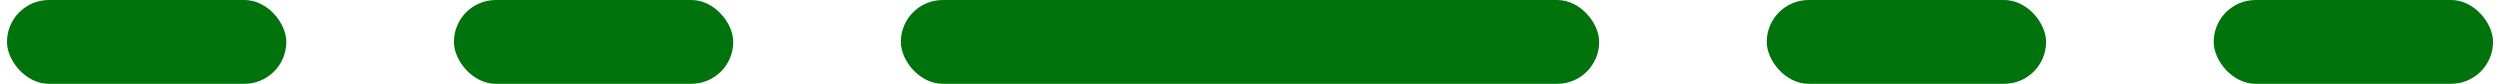 <svg width="179" height="6" viewBox="0 0 179 6" fill="none" xmlns="http://www.w3.org/2000/svg">
<rect x="0.5" width="20" height="6" rx="3" fill="#00730C"/>
<rect x="32.5" width="20" height="6" rx="3" fill="#00730C"/>
<rect x="64.5" width="50" height="6" rx="3" fill="#00730C"/>
<rect x="126.5" width="20" height="6" rx="3" fill="#00730C"/>
<rect x="158.5" width="20" height="6" rx="3" fill="#00730C"/>
</svg>
